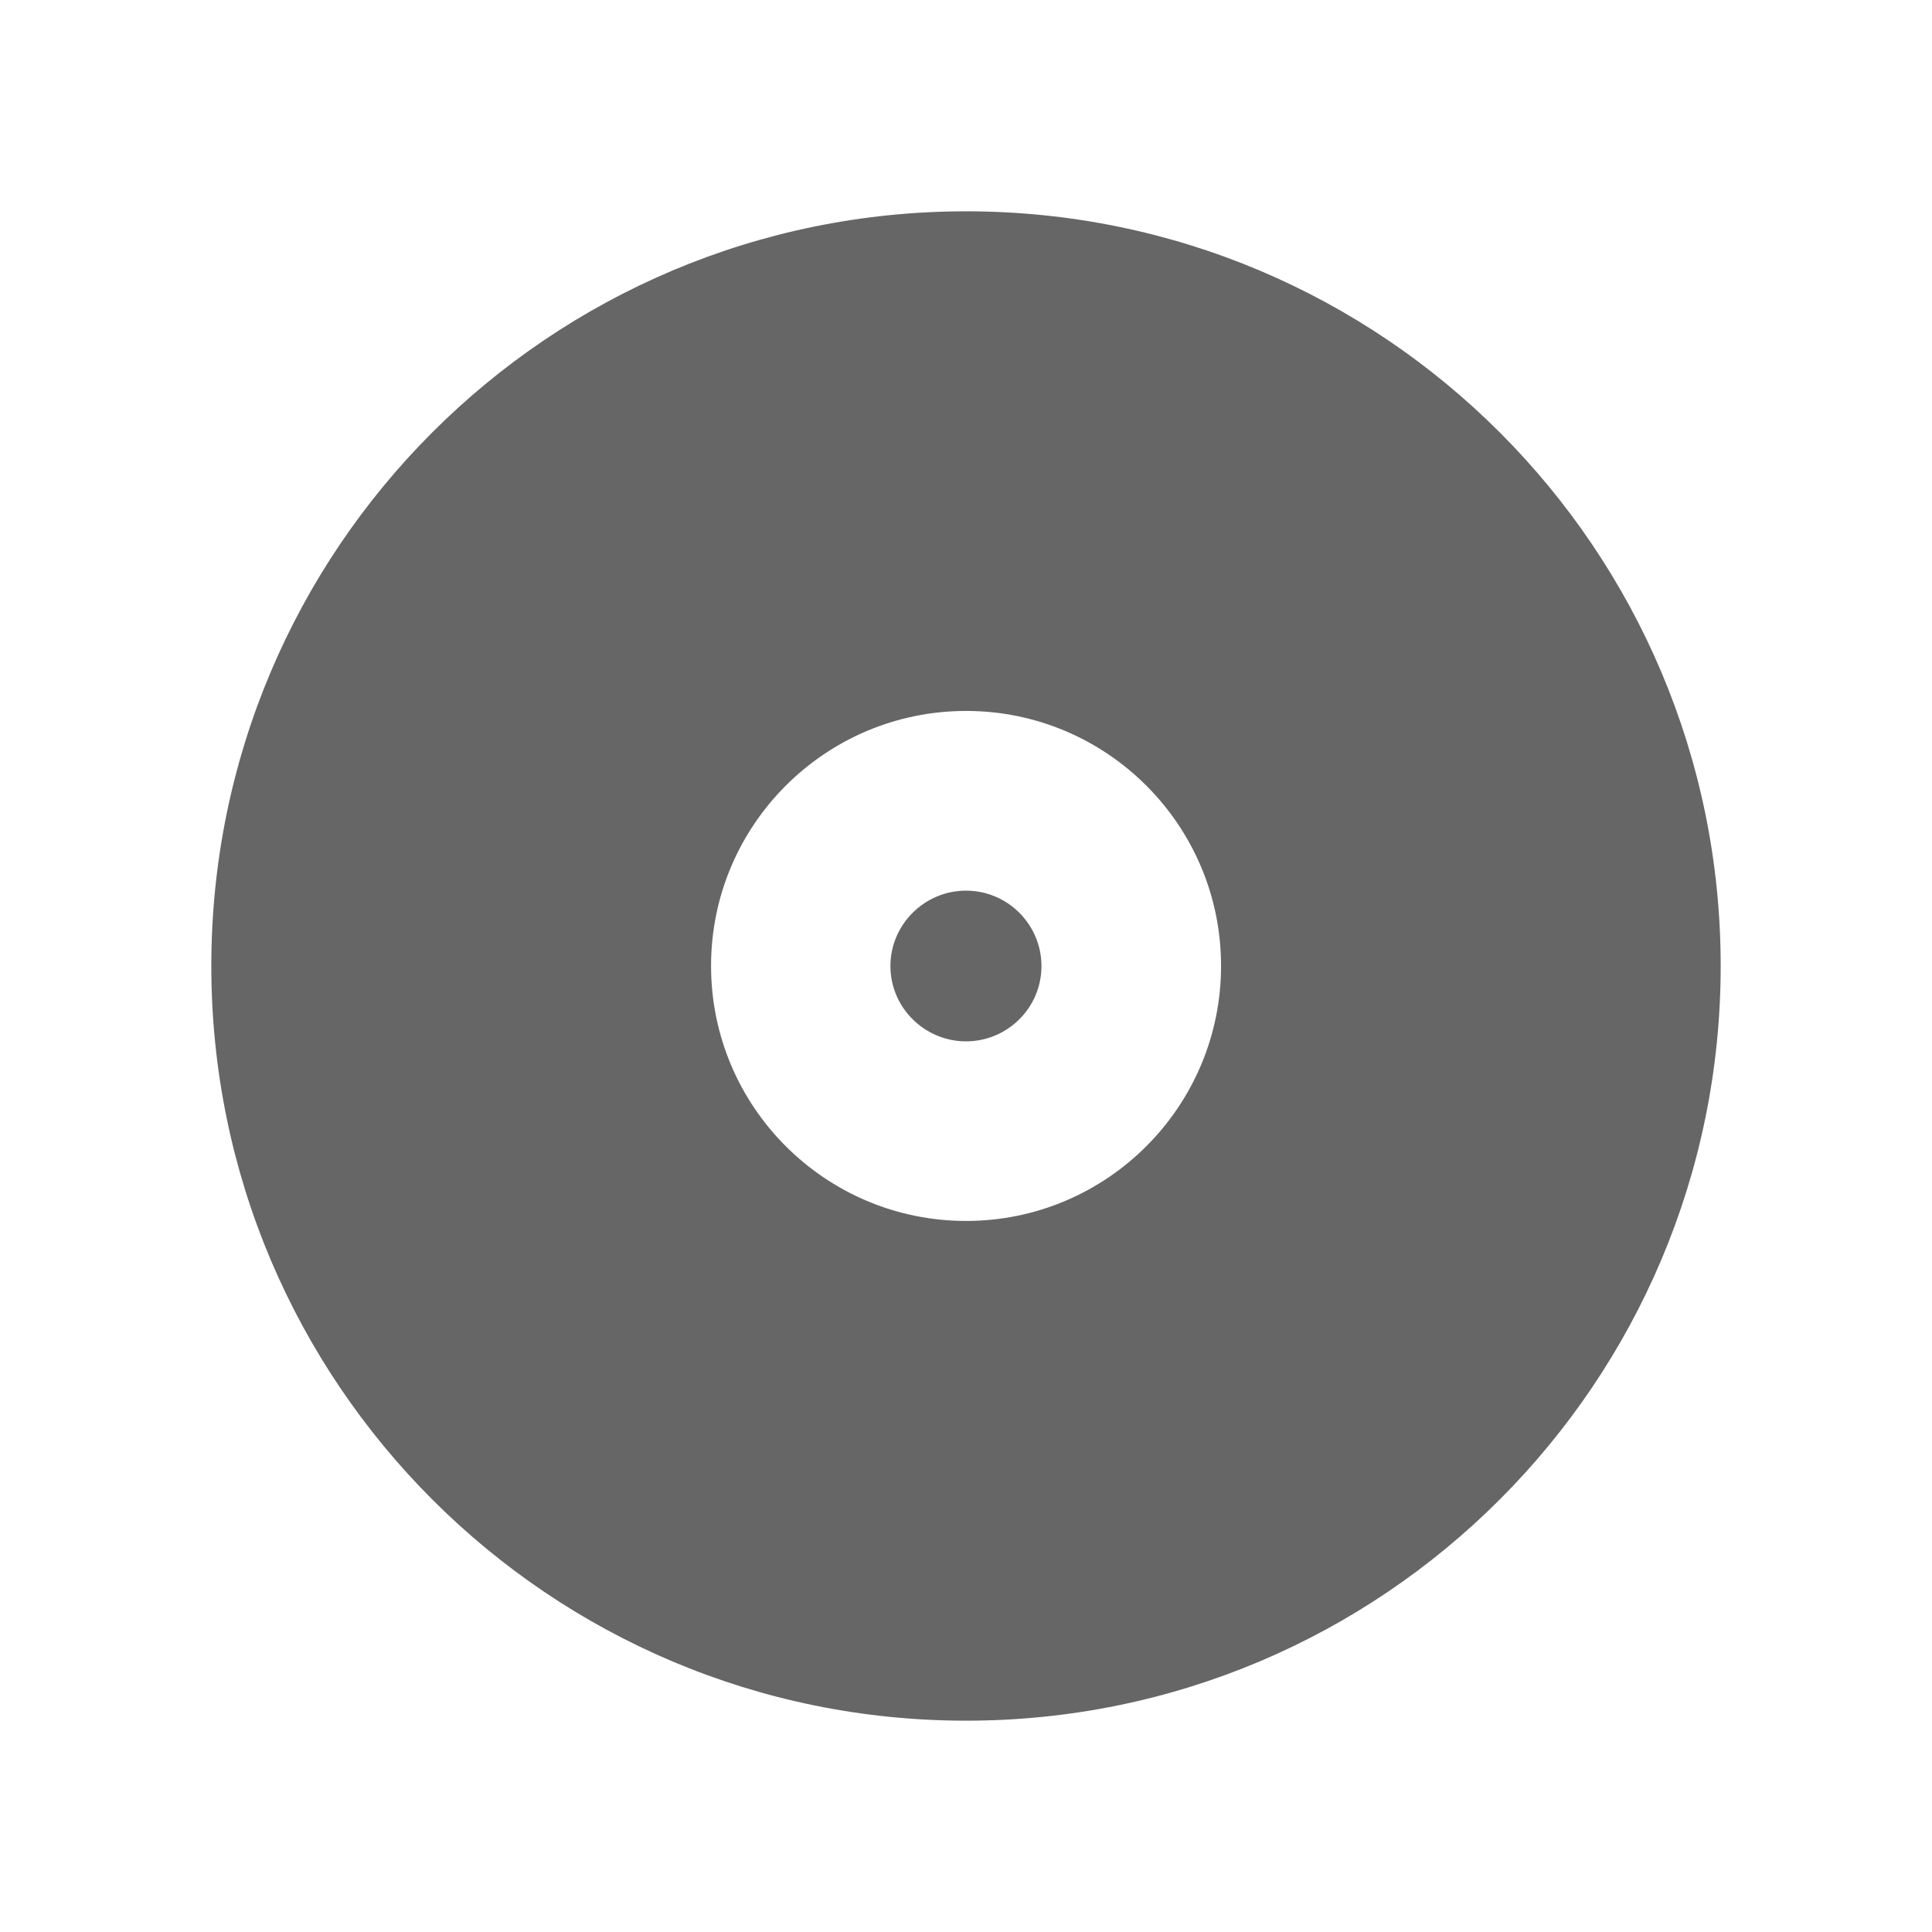 <?xml version="1.0" encoding="UTF-8" standalone="no"?>
<svg
   xmlns:dc="http://purl.org/dc/elements/1.1/"
   xmlns:cc="http://creativecommons.org/ns#"
   xmlns:rdf="http://www.w3.org/1999/02/22-rdf-syntax-ns#"
   xmlns:svg="http://www.w3.org/2000/svg"
   xmlns="http://www.w3.org/2000/svg"
   xmlns:sodipodi="http://sodipodi.sourceforge.net/DTD/sodipodi-0.dtd"
   xmlns:inkscape="http://www.inkscape.org/namespaces/inkscape"
   width="512"
   height="512"
   viewBox="0 0 384 384"
   id="svg2"
   version="1.1"
   inkscape:version="0.48.5 r10040"
   sodipodi:docname="media-optical-burn.svg">
  <sodipodi:namedview
     pagecolor="#ffffff"
     bordercolor="#666666"
     borderopacity="1"
     objecttolerance="10"
     gridtolerance="10"
     guidetolerance="10"
     inkscape:pageopacity="0"
     inkscape:pageshadow="2"
     inkscape:window-width="1306"
     inkscape:window-height="715"
     id="namedview14"
     showgrid="false"
     inkscape:zoom="0.4609375"
     inkscape:cx="239.72881"
     inkscape:cy="162.71186"
     inkscape:window-x="56"
     inkscape:window-y="28"
     inkscape:window-maximized="1"
     inkscape:current-layer="svg2" />
  <defs
     id="defs16">
    <clipPath
       clipPathUnits="userSpaceOnUse"
       id="clipPath3100">
      <path
         id="path3102"
         d="M 26,6.6666671e-7 C 11.603,6.6666671e-7 0,11.603 0,26 L 0,486 c 0,14.397 11.603,26 26,26 l 460,0 c 14.397,0 26,-11.603 26,-26 L 512,26 C 512,11.603 500.397,6.6666667e-7 486,6.6666667e-7 l -460,0 z"
         style="fill:none;fill-opacity:1;stroke:none"
         inkscape:connector-curvature="0" />
    </clipPath>
  </defs>
  <path
     inkscape:connector-curvature="0"
     style="fill:none;fill-opacity:1;stroke:none"
     d="M 19.5,5.0000003e-7 C 8.702,5.0000003e-7 0,8.702 0,19.5 L 0,364.5 C 0,375.298 8.702,384 19.5,384 l 345,0 c 10.798,0 19.5,-8.702 19.5,-19.5 l 0,-345 C 384,8.702 375.298,5e-7 364.5,5e-7 l -345,0 z"
     id="rect2986" />
  <g
     style="fill:#000000;opacity:0.0"
     id="g3015"
     transform="scale(0.75,0.75)"
     clip-path="url(#clipPath3100)">
    <path
       inkscape:connector-curvature="0"
       d="M 256.031,56 C 145.543,56 56,145.524 56,255.969 l 388.909,388.909 c 0,-110.445 89.543,-199.969 200.031,-199.969 z"
       id="path3017"
       style="fill:#000000" />
    <path
       inkscape:connector-curvature="0"
       d="m 56,255.969 c 0,55.237 22.389,105.245 58.588,141.443 l 388.909,388.909 c -36.199,-36.199 -58.588,-86.206 -58.588,-141.443 z"
       id="path3019"
       style="fill:#000000" />
    <path
       inkscape:connector-curvature="0"
       d="M 114.588,397.412 C 150.787,433.611 200.794,456 256.031,456 l 388.909,388.909 c -55.237,0 -105.245,-22.389 -141.443,-58.588 z"
       id="path3021"
       style="fill:#000000" />
    <path
       inkscape:connector-curvature="0"
       d="M 256.031,456 C 366.476,456 456,366.428 456,255.969 l 388.909,388.909 c 0,110.459 -89.524,200.031 -199.969,200.031 z"
       id="path3023"
       style="fill:#000000" />
    <path
       inkscape:connector-curvature="0"
       d="M 456,255.969 C 456,200.746 433.619,150.754 397.433,114.567 L 786.341,503.476 c 36.187,36.187 58.567,86.179 58.567,141.401 z"
       id="path3025"
       style="fill:#000000" />
    <path
       inkscape:connector-curvature="0"
       d="M 397.433,114.567 C 361.246,78.381 311.254,56 256.031,56 l 388.909,388.909 c 55.223,0 105.215,22.381 141.401,58.567 z"
       id="path3027"
       style="fill:#000000" />
    <path
       inkscape:connector-curvature="0"
       d="m 256.031,188.406 c 18.643,0 35.535,7.568 47.766,19.798 l 388.909,388.909 c -12.231,-12.231 -29.123,-19.798 -47.766,-19.798 z"
       id="path3029"
       style="fill:#000000" />
    <path
       inkscape:connector-curvature="0"
       d="m 303.797,208.205 c 12.228,12.228 19.797,29.117 19.797,47.764 l 388.909,388.909 c 0,-18.647 -7.568,-35.536 -19.797,-47.764 z"
       id="path3031"
       style="fill:#000000" />
    <path
       inkscape:connector-curvature="0"
       d="m 323.594,255.969 c 0,37.326 -30.294,67.594 -67.562,67.594 l 388.909,388.909 c 37.269,0 67.562,-30.268 67.562,-67.594 z"
       id="path3033"
       style="fill:#000000" />
    <path
       inkscape:connector-curvature="0"
       d="m 256.031,323.562 c -18.658,0 -35.557,-7.568 -47.792,-19.803 l 388.909,388.909 c 12.235,12.235 29.135,19.803 47.792,19.803 z"
       id="path3035"
       style="fill:#000000" />
    <path
       inkscape:connector-curvature="0"
       d="M 208.239,303.759 C 196.007,291.527 188.438,274.63 188.438,255.969 l 388.909,388.909 c 0,18.661 7.569,35.558 19.802,47.791 z"
       id="path3037"
       style="fill:#000000" />
    <path
       inkscape:connector-curvature="0"
       d="m 188.438,255.969 c 0,-37.297 30.282,-67.562 67.594,-67.562 l 388.909,388.909 c -37.312,0 -67.594,30.265 -67.594,67.562 z"
       id="path3039"
       style="fill:#000000" />
    <path
       inkscape:connector-curvature="0"
       d="m 256,236.031 c -10.989,0 -20.031,8.967 -20.031,20 l 388.909,388.909 c 0,-11.033 9.043,-20 20.031,-20 z"
       id="path3041"
       style="fill:#000000" />
    <path
       inkscape:connector-curvature="0"
       d="m 235.969,256.031 c 0,5.471 2.241,10.436 5.848,14.043 l 388.909,388.909 c -3.607,-3.607 -5.848,-8.572 -5.848,-14.043 z"
       id="path3043"
       style="fill:#000000" />
    <path
       inkscape:connector-curvature="0"
       d="m 241.817,270.074 c 3.638,3.638 8.665,5.894 14.183,5.894 l 388.909,388.909 c -5.518,0 -10.545,-2.256 -14.183,-5.894 z"
       id="path3045"
       style="fill:#000000" />
    <path
       inkscape:connector-curvature="0"
       d="m 256,275.969 c 11.033,0 20,-8.949 20,-19.938 l 388.909,388.909 c 0,10.989 -8.967,19.938 -20,19.938 z"
       id="path3047"
       style="fill:#000000" />
    <path
       inkscape:connector-curvature="0"
       d="m 276,256.031 c 0,-5.743 -2.43,-10.927 -6.316,-14.577 l 388.909,388.909 c 3.886,3.65 6.316,8.834 6.316,14.577 z"
       id="path3049"
       style="fill:#000000" />
    <path
       inkscape:connector-curvature="0"
       d="M 269.684,241.454 C 266.105,238.093 261.29,236.031 256,236.031 l 388.909,388.909 c 5.29,0 10.105,2.061 13.684,5.423 z"
       id="path3051"
       style="fill:#000000" />
  </g>
  <path
     inkscape:connector-curvature="0"
     style="fill:#666666"
     d="M 192.023,42 C 109.157,42 42,109.143 42,191.977 42,274.832 109.168,342 192.023,342 274.857,342 342,274.821 342,191.977 342,109.143 274.857,42 192.023,42 z m 0,99.305 c 27.962,0 50.672,22.699 50.672,50.672 0,27.994 -22.72,50.695 -50.672,50.695 -27.984,0 -50.695,-22.701 -50.695,-50.695 0,-27.973 22.712,-50.672 50.695,-50.672 z M 192,177.023 c -8.241,0 -15.023,6.725 -15.023,15 0,8.241 6.782,14.953 15.023,14.953 8.275,0 15,-6.712 15,-14.953 0,-8.275 -6.725,-15 -15,-15 z"
     id="path10" />
</svg>
